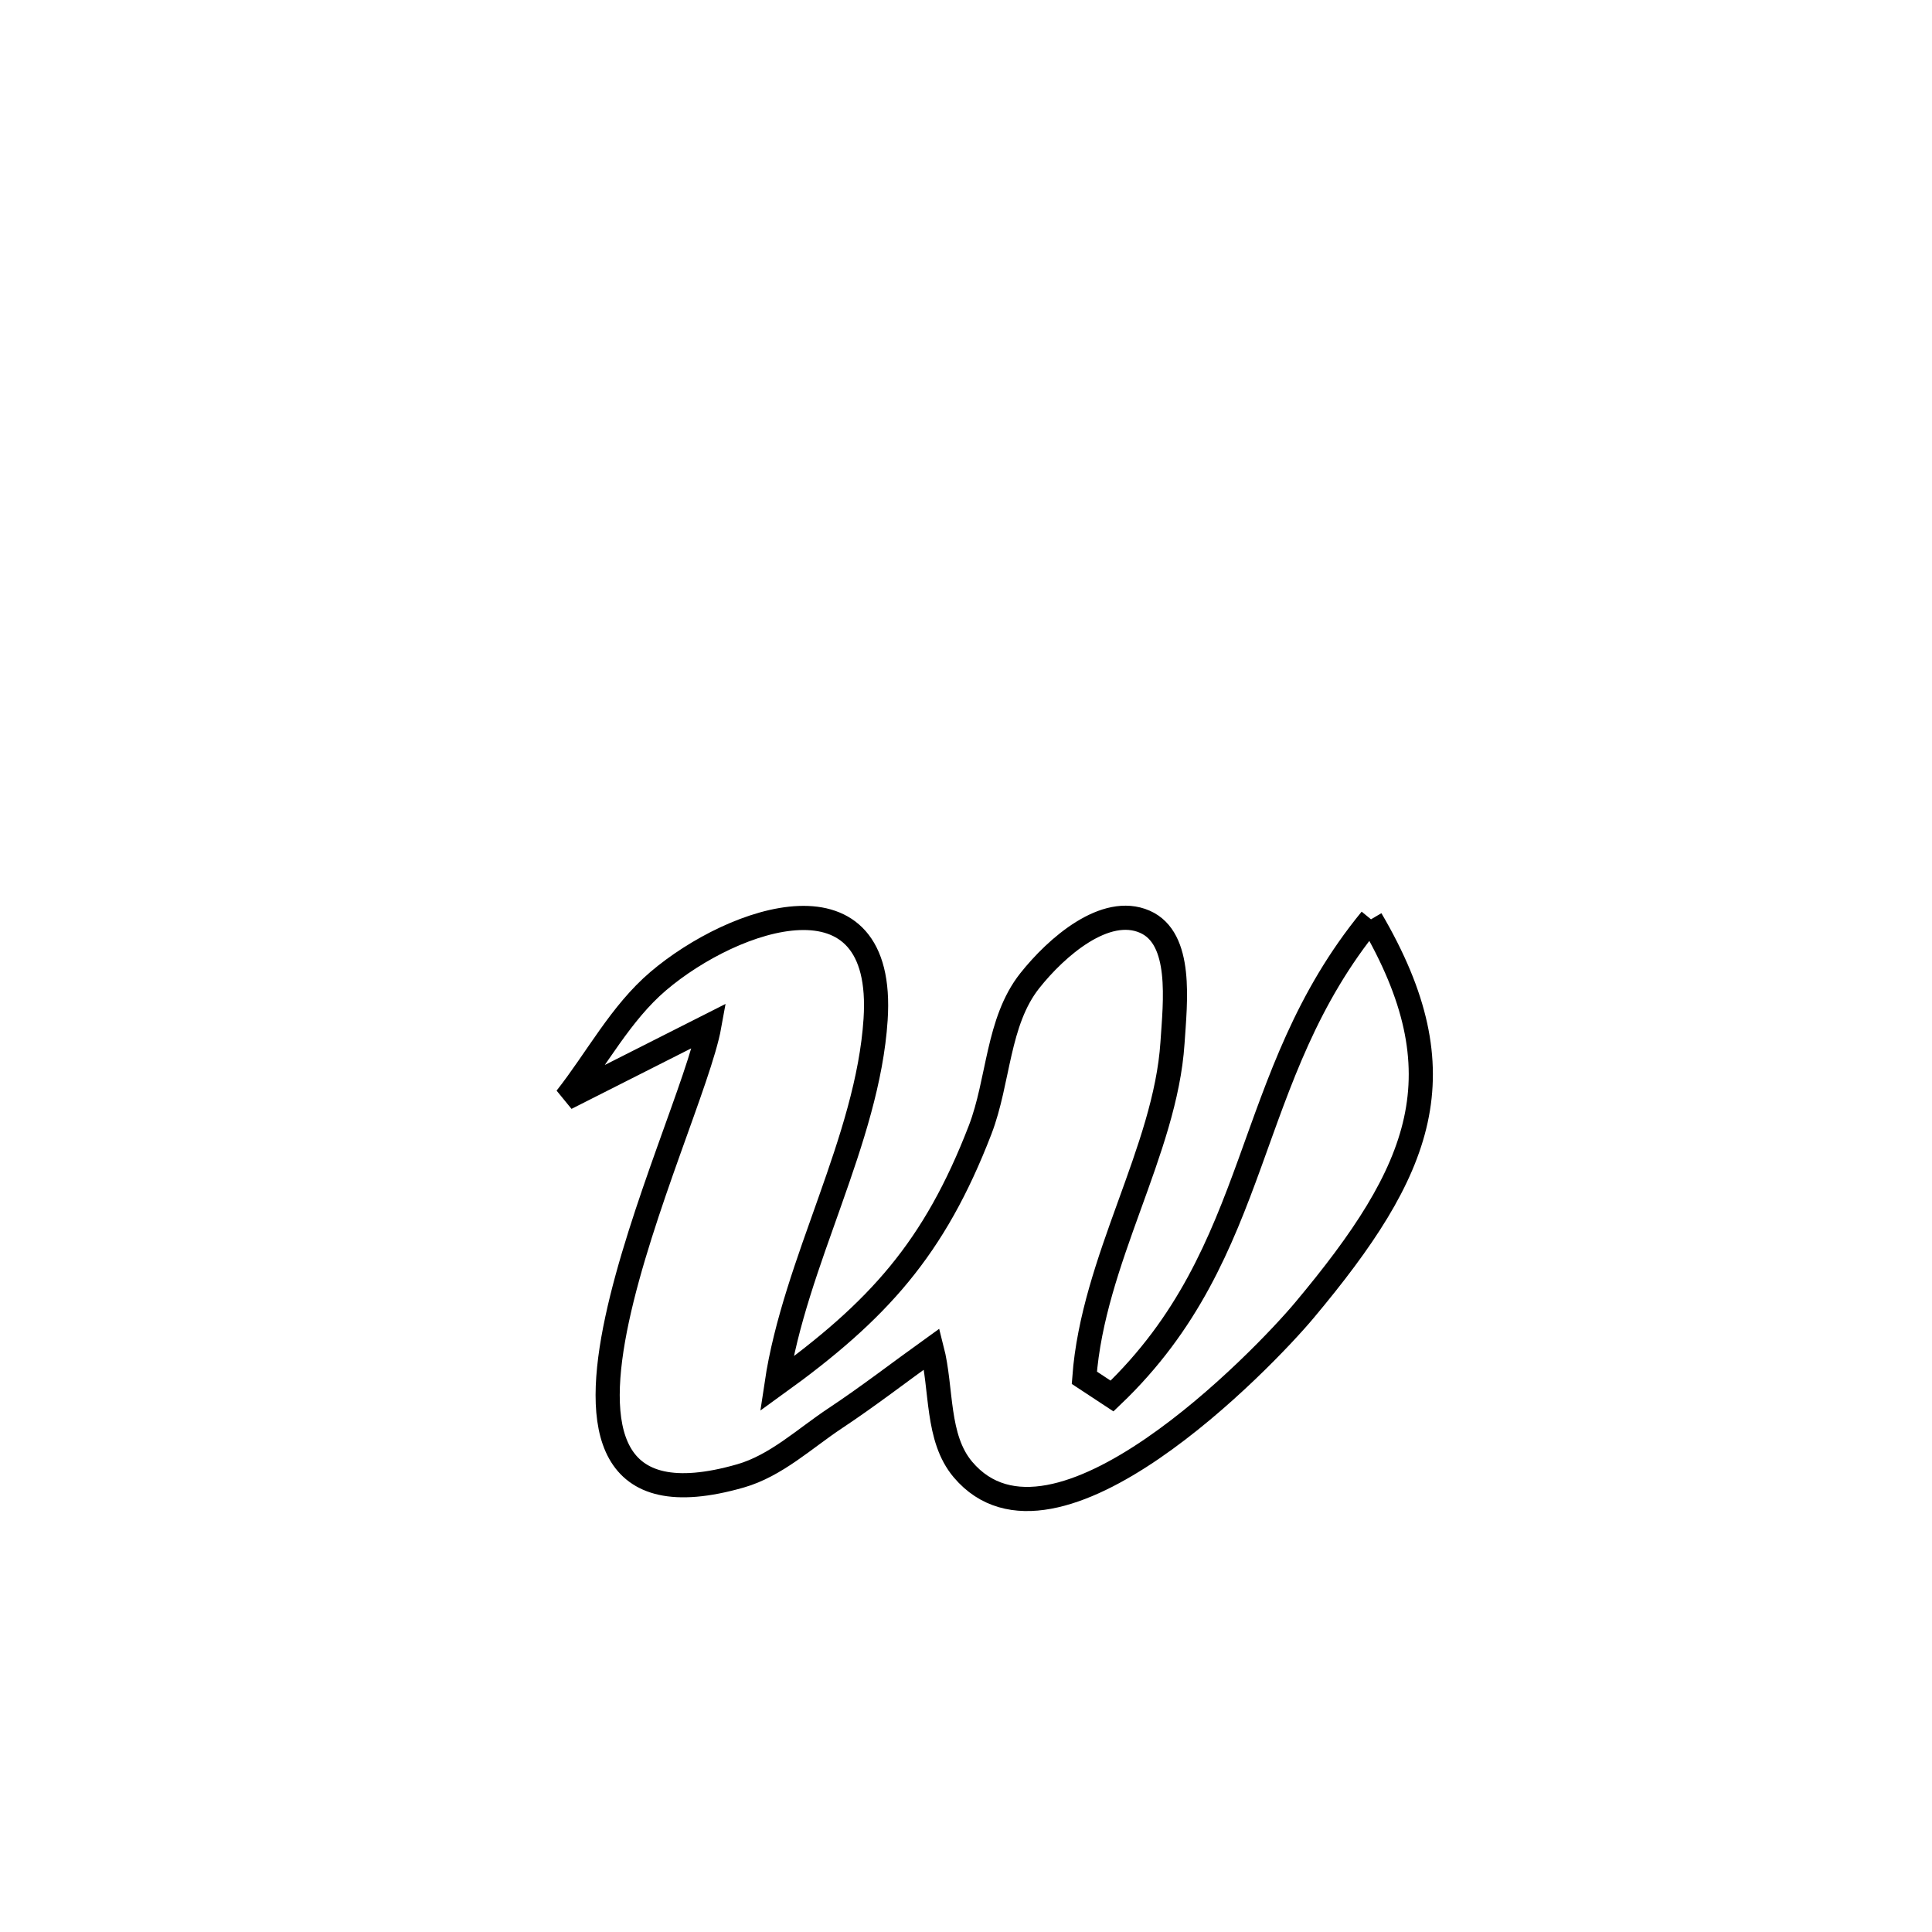 <svg xmlns="http://www.w3.org/2000/svg" viewBox="0.0 0.0 24.0 24.0" height="200px" width="200px"><path fill="none" stroke="black" stroke-width=".3" stroke-opacity="1.0"  filling="0" d="M17.031 11.42 L17.031 11.42 C18.158 13.341 17.665 14.531 16.204 16.276 C15.699 16.88 13.093 19.592 11.962 18.255 C11.629 17.861 11.704 17.256 11.576 16.757 L11.576 16.757 C11.176 17.044 10.787 17.345 10.377 17.617 C9.994 17.871 9.641 18.207 9.199 18.334 C5.863 19.292 8.577 14.048 8.812 12.741 L8.812 12.741 C8.219 13.041 7.626 13.341 7.032 13.641 L7.032 13.641 C7.414 13.156 7.708 12.587 8.178 12.187 C9.116 11.39 11.004 10.737 10.877 12.665 C10.779 14.164 9.874 15.673 9.647 17.192 L9.647 17.192 C10.91 16.281 11.606 15.512 12.176 14.034 C12.409 13.427 12.389 12.692 12.792 12.183 C13.125 11.763 13.731 11.236 14.221 11.45 C14.693 11.656 14.599 12.443 14.565 12.956 C14.477 14.294 13.579 15.649 13.47 17.115 L13.47 17.115 C13.585 17.191 13.699 17.267 13.814 17.342 L13.814 17.342 C15.708 15.536 15.42 13.385 17.031 11.42 L17.031 11.42"></path></svg>